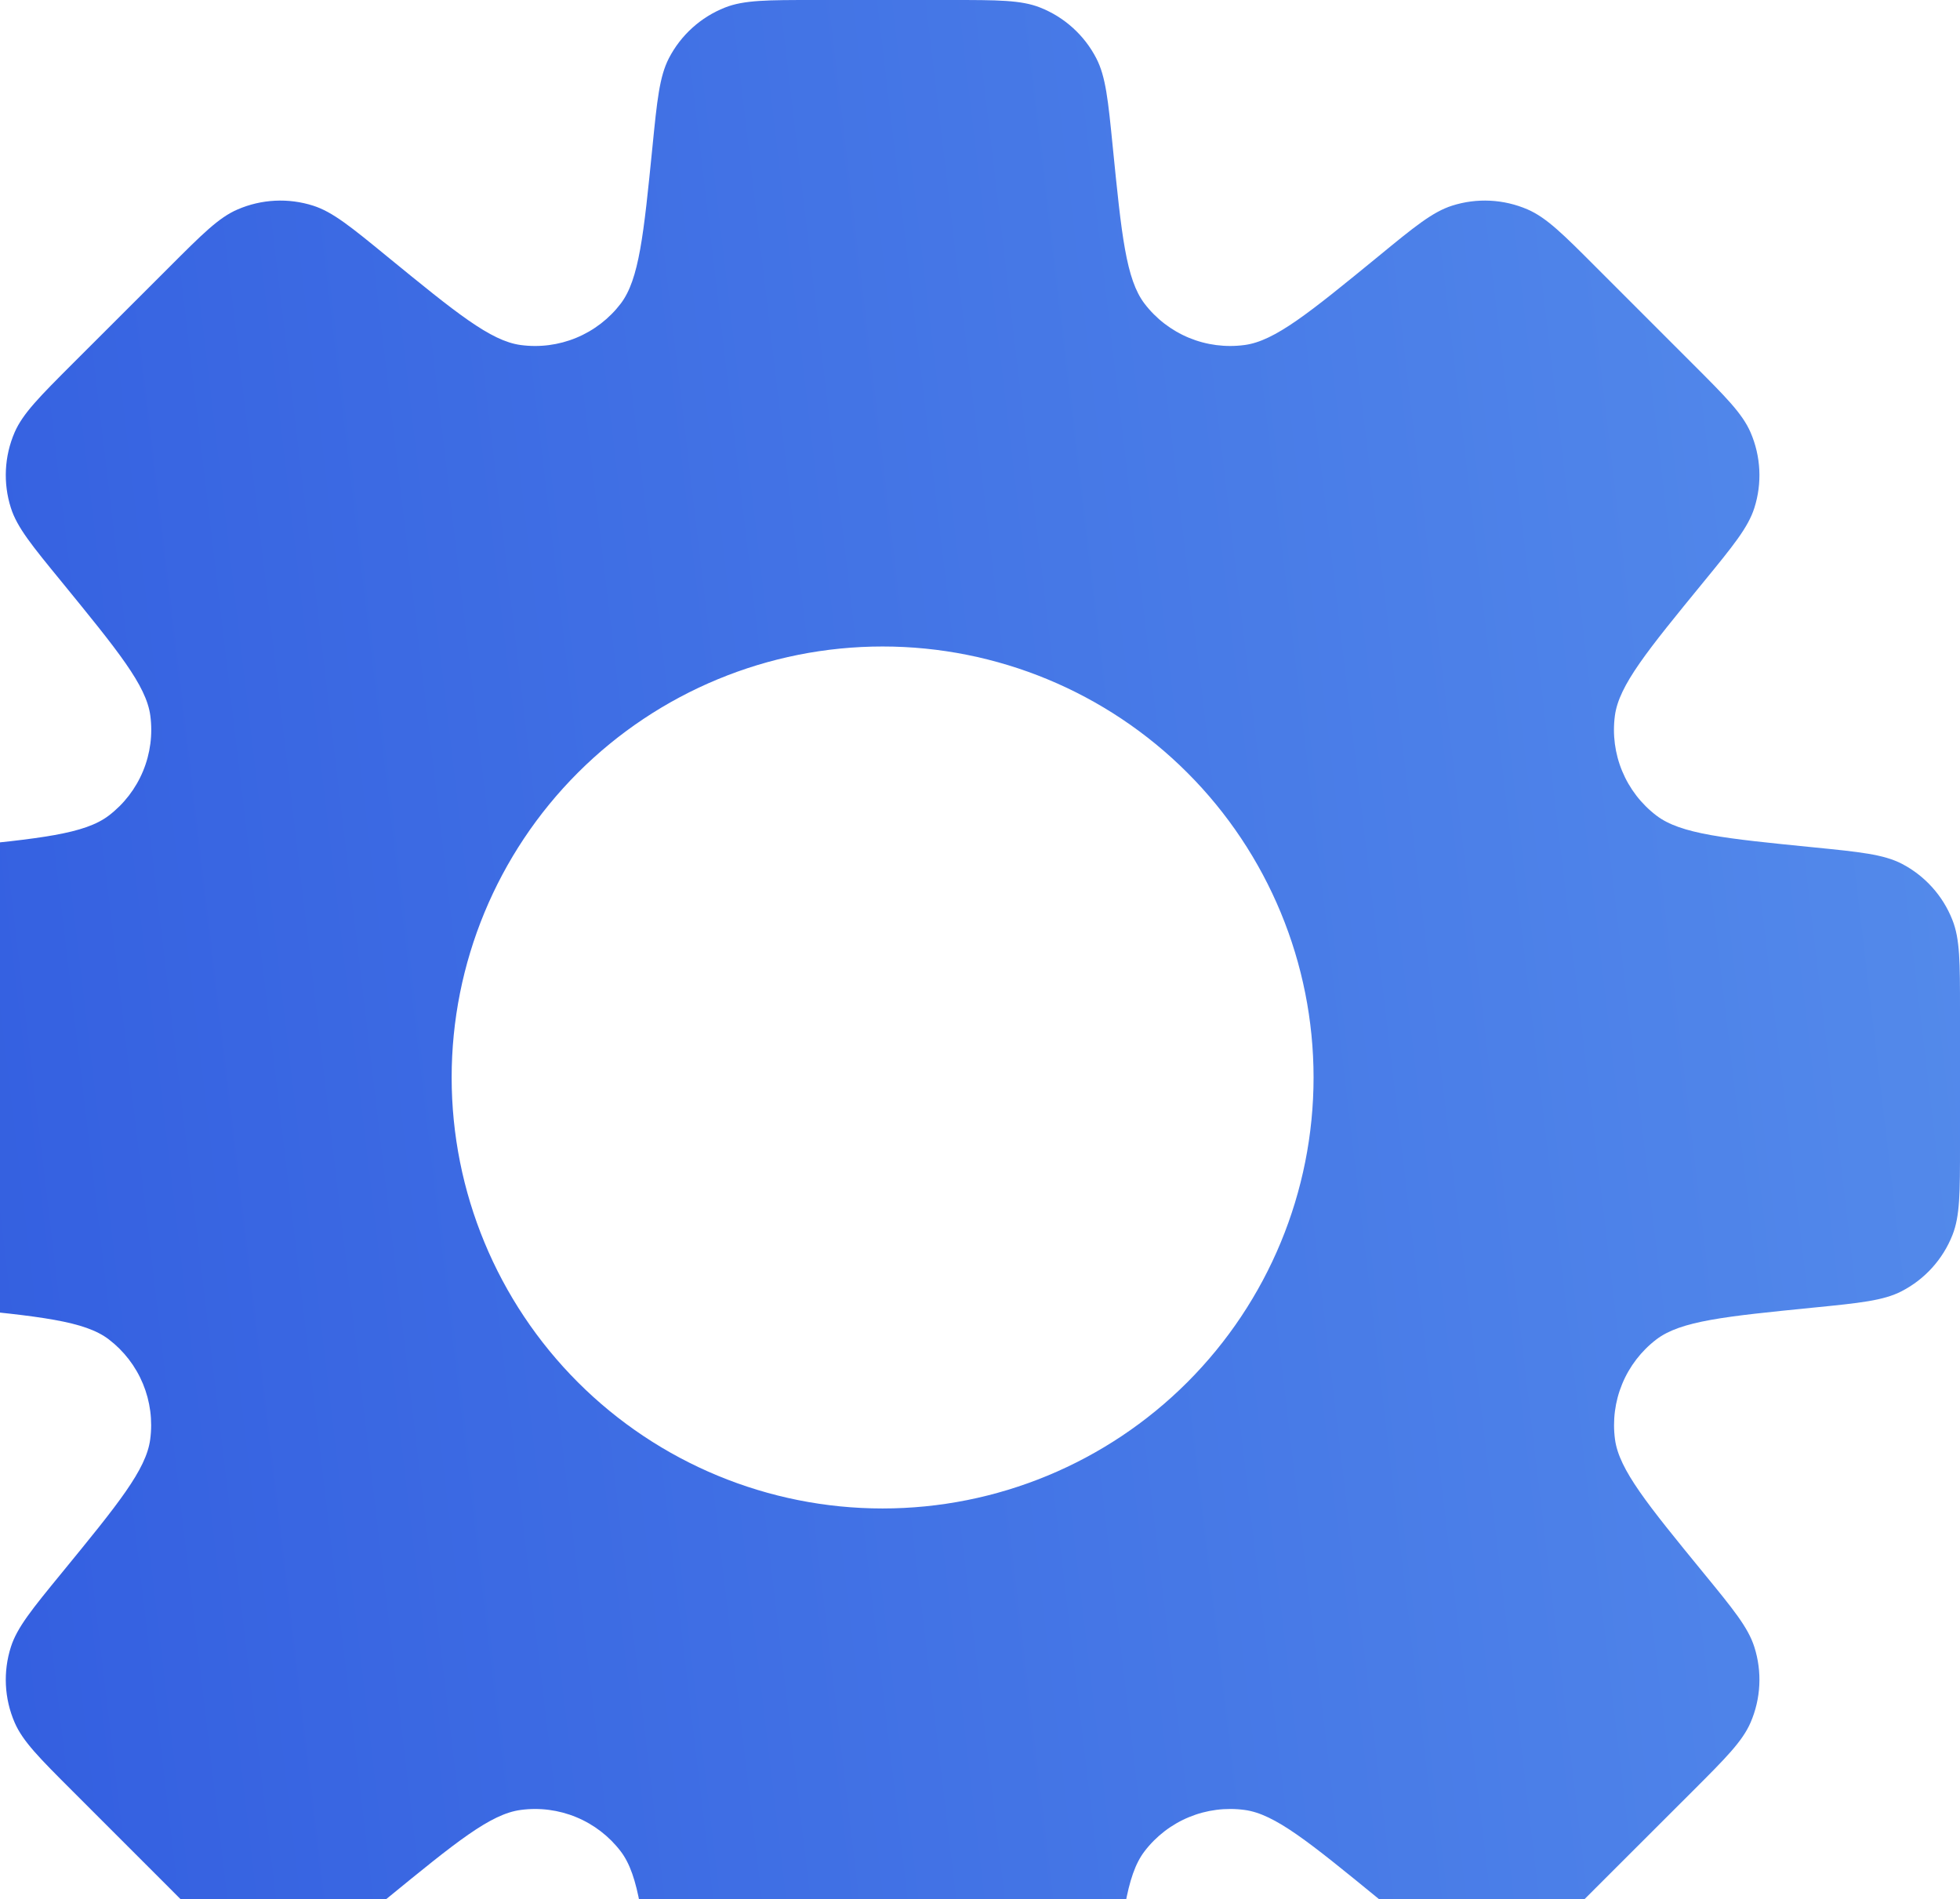 <svg width="161" height="156" viewBox="0 0 161 156" fill="none" xmlns="http://www.w3.org/2000/svg">
<path fill-rule="evenodd" clip-rule="evenodd" d="M90.058 4.797C90.828 6.292 91.023 8.213 91.404 12.054C92.129 19.311 92.492 22.939 94.014 24.939C94.963 26.181 96.223 27.15 97.667 27.747C99.111 28.344 100.688 28.547 102.236 28.338C104.714 28.01 107.546 25.7 113.192 21.081C116.175 18.629 117.67 17.408 119.272 16.895C121.312 16.243 123.52 16.353 125.485 17.204C127.034 17.877 128.405 19.24 131.122 21.966L139.034 29.878C141.76 32.603 143.123 33.966 143.796 35.515C144.647 37.48 144.757 39.688 144.105 41.728C143.592 43.33 142.371 44.825 139.928 47.808C135.3 53.463 132.99 56.286 132.653 58.773C132.446 60.321 132.652 61.896 133.251 63.338C133.849 64.781 134.819 66.039 136.061 66.986C138.052 68.508 141.689 68.871 148.955 69.596C152.787 69.977 154.708 70.172 156.212 70.942C158.11 71.926 159.588 73.564 160.372 75.552C161 77.119 161 79.048 161 82.907V94.093C161 97.952 161 99.881 160.381 101.439C159.594 103.434 158.109 105.076 156.203 106.058C154.708 106.828 152.787 107.023 148.946 107.404C141.689 108.129 138.061 108.492 136.061 110.014C134.819 110.963 133.85 112.223 133.253 113.667C132.656 115.111 132.453 116.688 132.662 118.236C132.999 120.714 135.308 123.546 139.928 129.192C142.371 132.175 143.592 133.662 144.105 135.272C144.757 137.312 144.647 139.52 143.796 141.485C143.123 143.034 141.76 144.397 139.034 147.122L131.122 155.025C128.397 157.76 127.034 159.123 125.485 159.787C123.52 160.638 121.312 160.748 119.272 160.097C117.67 159.583 116.175 158.362 113.192 155.919C107.537 151.3 104.714 148.99 102.236 148.662C100.688 148.453 99.111 148.656 97.667 149.253C96.223 149.85 94.963 150.819 94.014 152.061C92.492 154.052 92.129 157.68 91.404 164.946C91.023 168.787 90.828 170.708 90.058 172.203C89.078 174.108 87.439 175.592 85.448 176.381C83.881 177 81.952 177 78.093 177H66.907C63.048 177 61.119 177 59.561 176.381C57.566 175.594 55.925 174.109 54.942 172.203C54.172 170.708 53.977 168.787 53.596 164.946C52.871 157.689 52.508 154.061 50.986 152.061C50.038 150.82 48.779 149.853 47.337 149.256C45.895 148.659 44.32 148.454 42.773 148.662C40.286 148.99 37.463 151.3 31.808 155.919C28.825 158.371 27.33 159.592 25.728 160.105C23.688 160.757 21.48 160.647 19.515 159.796C17.966 159.123 16.595 157.76 13.878 155.034L5.966 147.122C3.24 144.397 1.877 143.034 1.204 141.485C0.353 139.52 0.243 137.312 0.895 135.272C1.408 133.67 2.629 132.175 5.072 129.192C9.7 123.537 12.01 120.714 12.338 118.227C12.546 116.68 12.341 115.106 11.744 113.663C11.147 112.221 10.18 110.962 8.939 110.014C6.948 108.492 3.311 108.129 -3.955 107.404C-7.787 107.023 -9.708 106.828 -11.212 106.058C-13.11 105.074 -14.588 103.436 -15.372 101.448C-16 99.881 -16 97.952 -16 94.093V82.907C-16 79.048 -16 77.119 -15.38 75.561C-14.594 73.566 -13.11 71.924 -11.203 70.942C-9.708 70.172 -7.787 69.977 -3.946 69.596C3.311 68.871 6.948 68.508 8.939 66.986C10.181 66.039 11.151 64.781 11.749 63.338C12.348 61.896 12.554 60.321 12.347 58.773C12.01 56.286 9.692 53.463 5.072 47.799C2.629 44.816 1.408 43.33 0.895 41.719C0.243 39.679 0.353 37.471 1.204 35.506C1.877 33.966 3.24 32.595 5.966 29.869L13.878 21.966C16.603 19.24 17.966 17.868 19.515 17.204C21.48 16.353 23.688 16.243 25.728 16.895C27.33 17.408 28.825 18.629 31.808 21.072C37.463 25.692 40.286 28.001 42.764 28.338C44.315 28.548 45.893 28.344 47.339 27.745C48.785 27.146 50.046 26.175 50.995 24.93C52.499 22.939 52.871 19.311 53.596 12.045C53.977 8.213 54.172 6.292 54.942 4.788C55.924 2.887 57.562 1.406 59.553 0.619C61.119 -5.96046e-07 63.048 0 66.907 0H78.093C81.952 0 83.881 -5.96046e-07 85.439 0.619C87.434 1.406 89.076 2.891 90.058 4.797ZM72.5 123.9C81.889 123.9 90.893 120.17 97.532 113.532C104.17 106.893 107.9 97.889 107.9 88.5C107.9 79.111 104.17 70.107 97.532 63.468C90.893 56.83 81.889 53.1 72.5 53.1C63.111 53.1 54.107 56.83 47.468 63.468C40.83 70.107 37.1 79.111 37.1 88.5C37.1 97.889 40.83 106.893 47.468 113.532C54.107 120.17 63.111 123.9 72.5 123.9Z" fill="url(#paint0_linear_336_1616)"/>
<defs>
<linearGradient id="paint0_linear_336_1616" x1="-60.767" y1="176.101" x2="191.146" y2="146.247" gradientUnits="userSpaceOnUse">
<stop stop-color="#284FDC"/>
<stop offset="1" stop-color="#578FEC"/>
</linearGradient>
</defs>
</svg>
